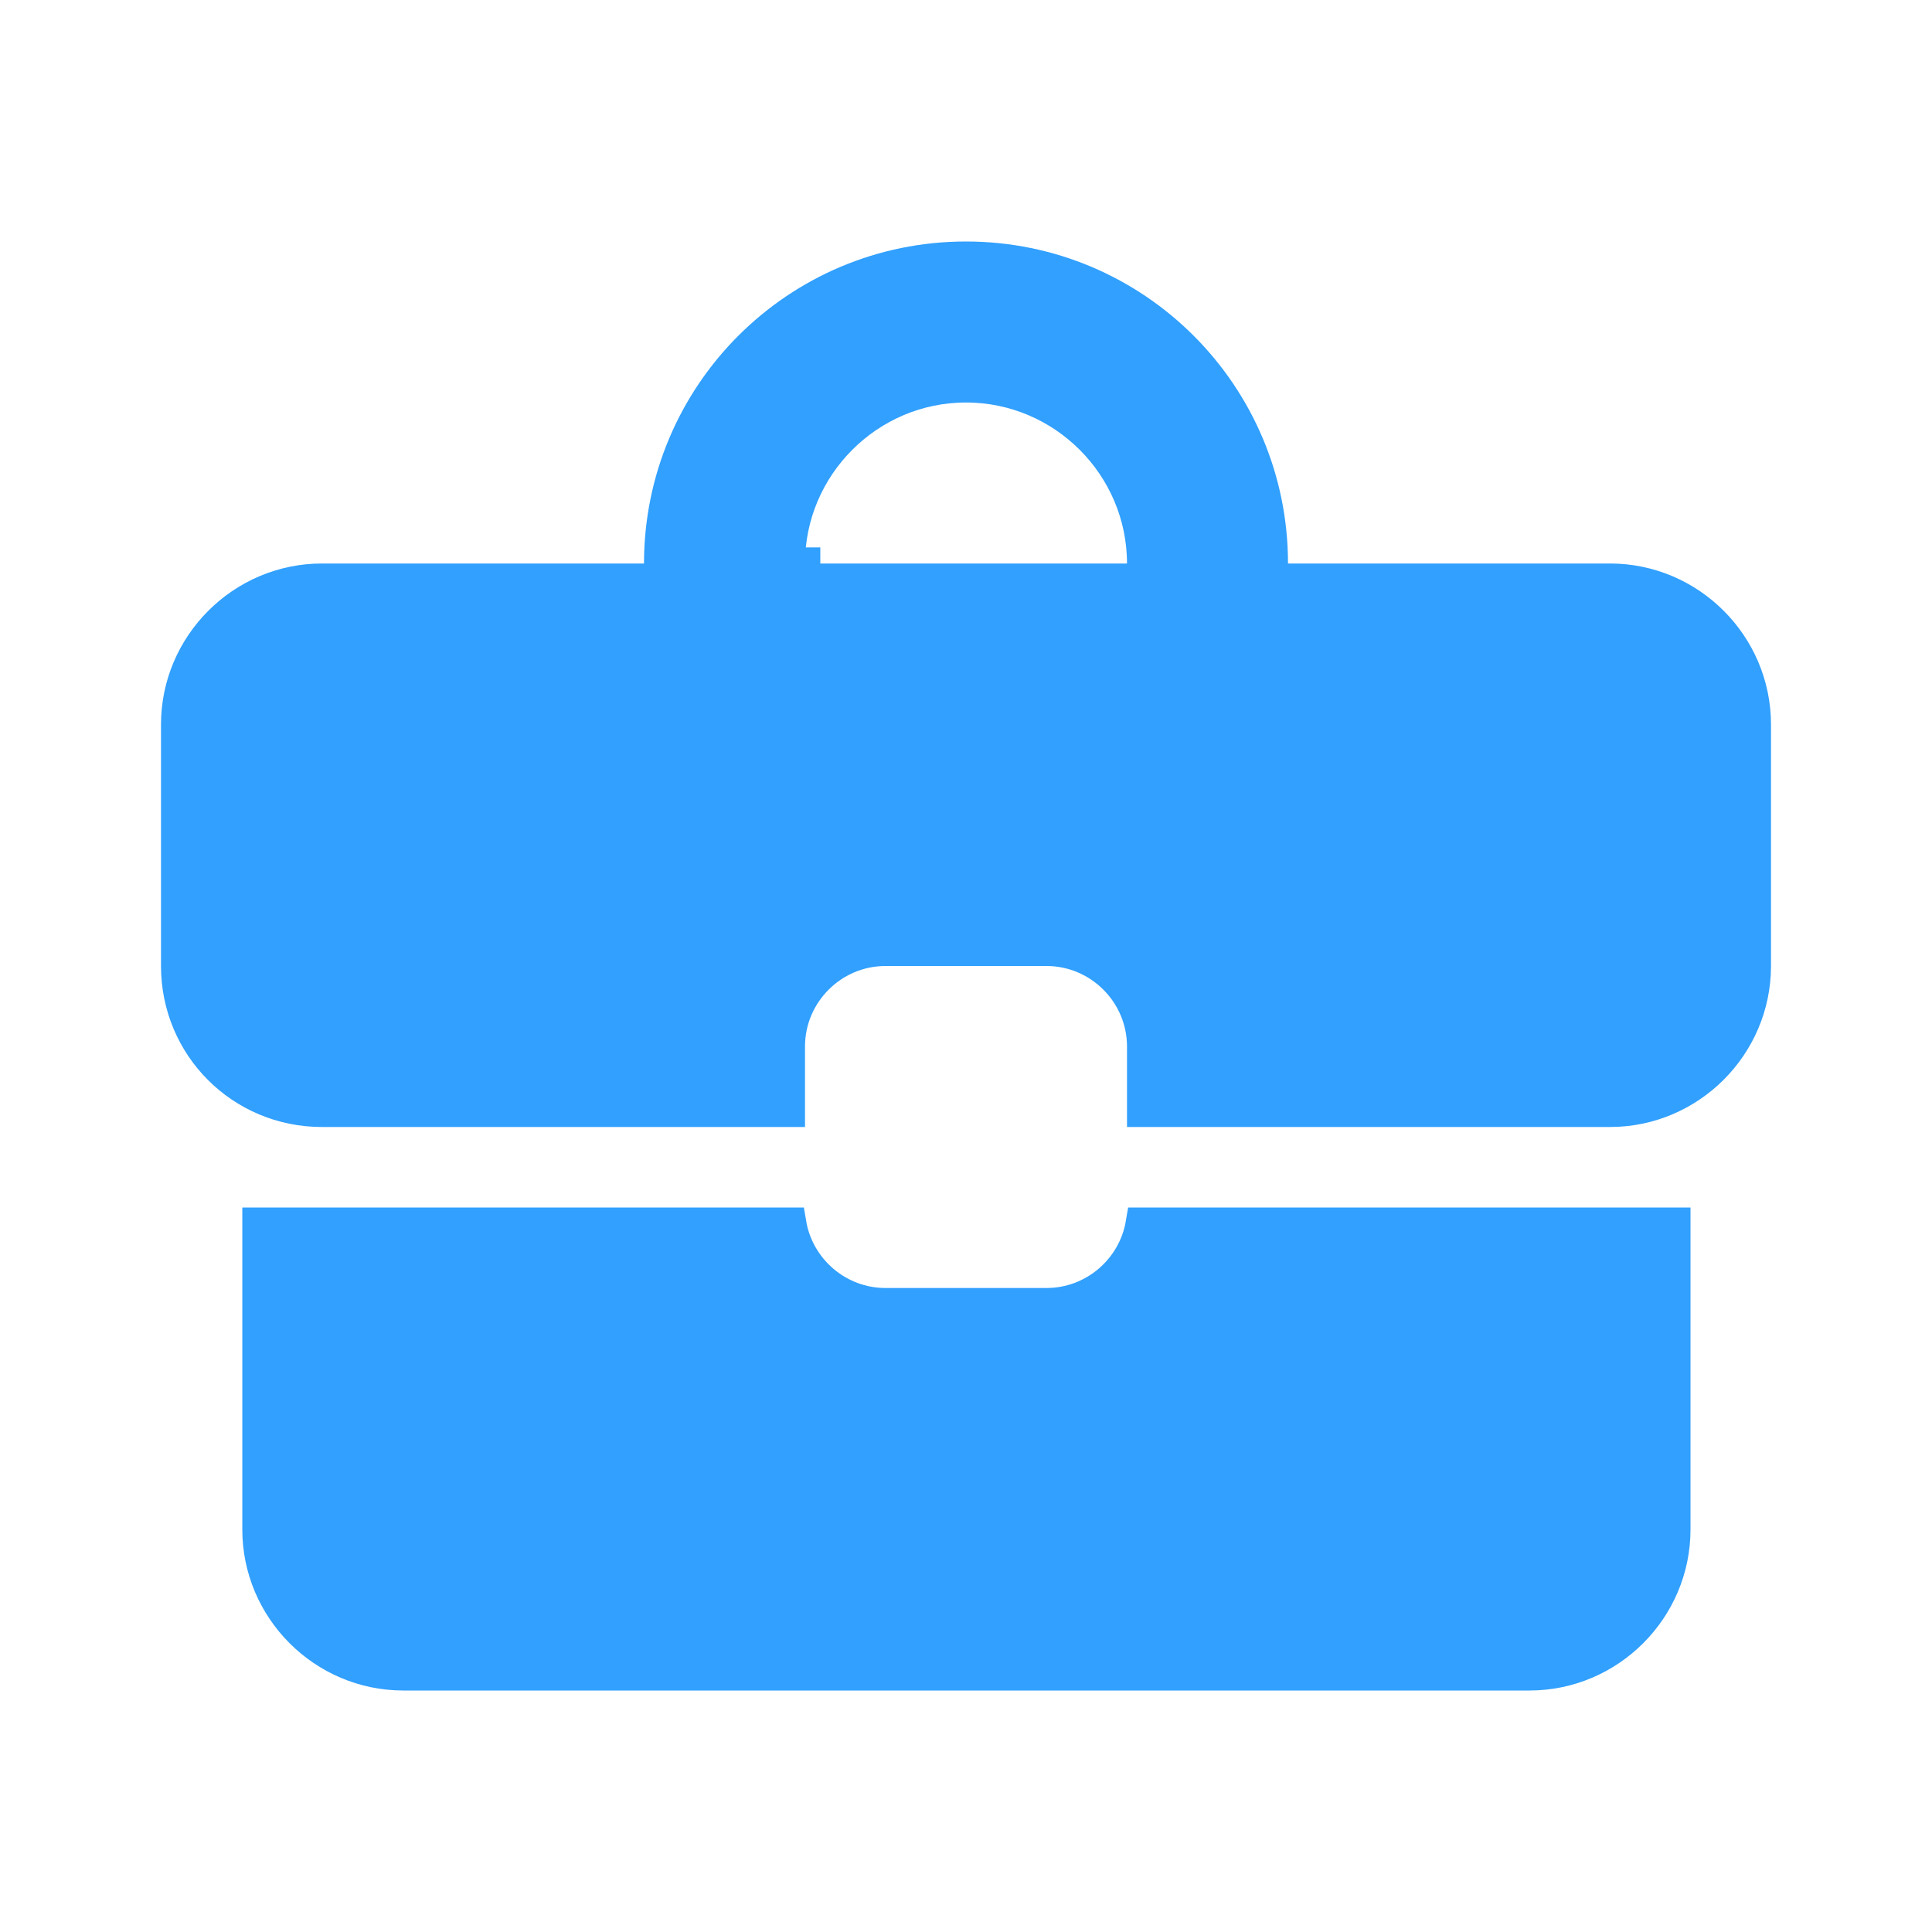 <svg width="60" height="60" viewBox="0 0 60 60" fill="none" xmlns="http://www.w3.org/2000/svg">
<g id="ic:round-business-center">
<path id="Vector" d="M39.5 17.5V18H40H50C52.474 18 54.5 20.026 54.5 22.5V30C54.5 32.474 52.474 34.5 50 34.5H35.5V32.5C35.5 30.849 34.151 29.5 32.5 29.5H27.5C25.849 29.5 24.5 30.849 24.5 32.5V34.5H10C7.501 34.5 5.5 32.499 5.5 30V22.5C5.5 20.026 7.526 18 10 18H20H20.5V17.5C20.5 12.251 24.751 8 30 8C35.249 8 39.5 12.251 39.5 17.5ZM25.5 18H35H35.5V17.5C35.5 14.474 33.026 12 30 12C26.974 12 24.5 14.474 24.5 17.5H24.975V18H25H25.5ZM32.5 40.5C33.981 40.5 35.219 39.415 35.458 38H52V47.5C52 49.974 49.974 52 47.5 52H12.525C10.051 52 8.025 49.974 8.025 47.5V38H24.542C24.781 39.415 26.019 40.5 27.5 40.5H32.5Z" fill="#31A0FE" stroke="#31A0FE"/>
</g>
</svg>
